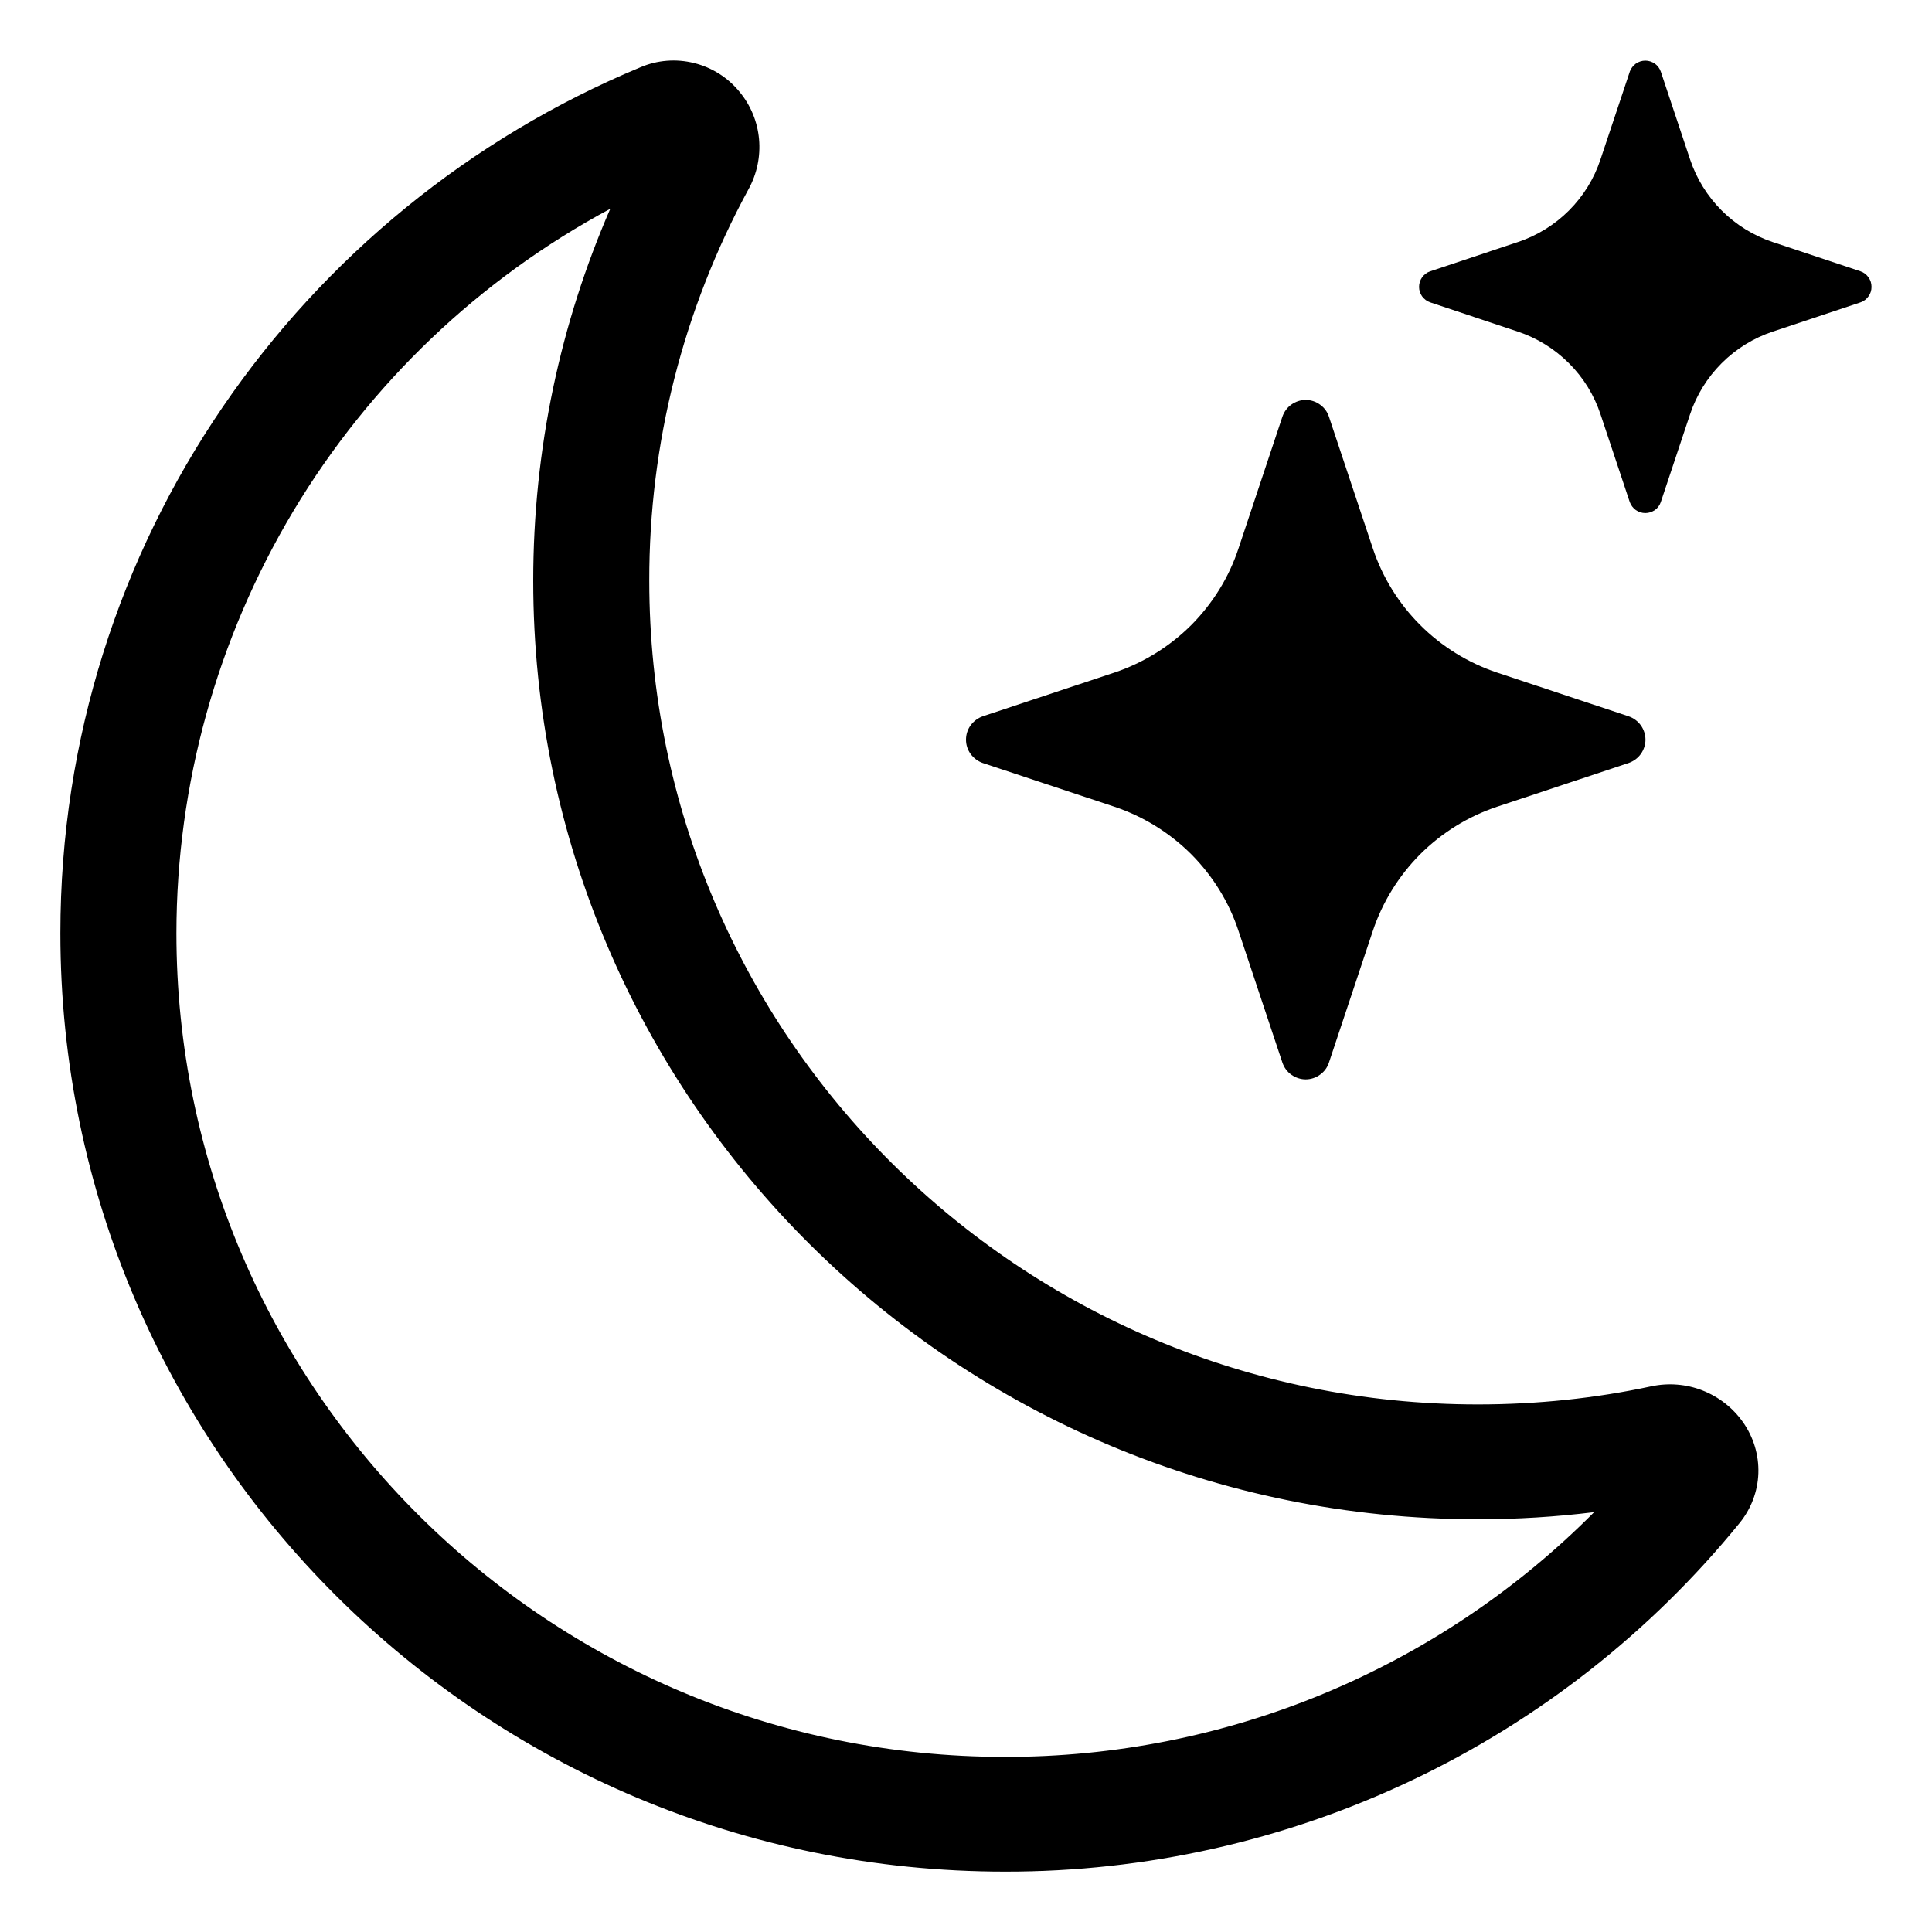 <svg width="16" height="16" viewBox="0 0 16 16" fill="none" xmlns="http://www.w3.org/2000/svg">
<g clip-path="url(#clip0_3169_97280)">
<path d="M6.125 0.761C6.217 0.872 6.273 1.008 6.286 1.152C6.299 1.295 6.269 1.439 6.2 1.565C5.658 2.56 5.375 3.676 5.377 4.809C5.377 8.579 8.45 11.631 12.238 11.631C12.732 11.631 13.213 11.58 13.675 11.481C13.816 11.451 13.964 11.462 14.099 11.515C14.234 11.568 14.351 11.659 14.434 11.777C14.522 11.901 14.567 12.05 14.562 12.201C14.557 12.352 14.501 12.498 14.405 12.615C13.67 13.518 12.742 14.246 11.69 14.745C10.638 15.244 9.487 15.502 8.322 15.5C4.001 15.5 0.5 12.018 0.5 7.728C0.5 4.5 2.482 1.73 5.304 0.557C5.444 0.497 5.6 0.485 5.748 0.522C5.897 0.559 6.029 0.643 6.125 0.761ZM5.054 1.729C3.969 2.311 3.062 3.177 2.429 4.233C1.797 5.289 1.462 6.497 1.461 7.728C1.461 11.497 4.535 14.55 8.322 14.55C9.229 14.551 10.128 14.373 10.965 14.025C11.803 13.677 12.563 13.166 13.202 12.523C12.886 12.562 12.565 12.582 12.238 12.582C7.916 12.582 4.416 9.1 4.416 4.81C4.416 3.716 4.643 2.674 5.054 1.729Z" fill="black"/>
<path d="M10.62 3.452C10.634 3.411 10.659 3.376 10.694 3.351C10.729 3.326 10.771 3.312 10.813 3.312C10.856 3.312 10.898 3.326 10.932 3.351C10.967 3.376 10.993 3.411 11.006 3.452L11.369 4.541C11.531 5.027 11.912 5.407 12.398 5.57L13.487 5.932C13.528 5.946 13.563 5.972 13.588 6.006C13.613 6.041 13.627 6.083 13.627 6.126C13.627 6.168 13.613 6.21 13.588 6.245C13.563 6.279 13.528 6.305 13.487 6.319L12.398 6.681C12.158 6.761 11.941 6.896 11.762 7.074C11.584 7.253 11.449 7.47 11.369 7.71L11.006 8.799C10.993 8.84 10.967 8.875 10.932 8.9C10.898 8.925 10.856 8.939 10.813 8.939C10.771 8.939 10.729 8.925 10.694 8.9C10.659 8.875 10.634 8.84 10.62 8.799L10.257 7.71C10.178 7.47 10.043 7.253 9.865 7.074C9.686 6.896 9.468 6.761 9.229 6.681L8.139 6.319C8.099 6.305 8.064 6.279 8.039 6.245C8.013 6.21 8 6.168 8 6.126C8 6.083 8.013 6.041 8.039 6.006C8.064 5.972 8.099 5.946 8.139 5.932L9.229 5.57C9.468 5.49 9.686 5.355 9.865 5.177C10.043 4.998 10.178 4.781 10.257 4.541L10.62 3.452ZM13.497 0.593C13.507 0.567 13.524 0.544 13.547 0.527C13.57 0.511 13.598 0.502 13.626 0.502C13.654 0.502 13.681 0.511 13.705 0.527C13.728 0.544 13.745 0.567 13.754 0.593L13.996 1.319C14.104 1.643 14.358 1.897 14.682 2.005L15.408 2.247C15.435 2.256 15.458 2.274 15.474 2.297C15.491 2.32 15.499 2.347 15.499 2.376C15.499 2.404 15.491 2.431 15.474 2.454C15.458 2.477 15.435 2.495 15.408 2.504L14.682 2.746C14.522 2.799 14.377 2.889 14.258 3.008C14.139 3.127 14.049 3.272 13.996 3.432L13.754 4.158C13.745 4.184 13.728 4.208 13.705 4.224C13.681 4.24 13.654 4.249 13.626 4.249C13.598 4.249 13.57 4.24 13.547 4.224C13.524 4.208 13.507 4.184 13.497 4.158L13.255 3.432C13.202 3.272 13.113 3.127 12.993 3.008C12.874 2.889 12.729 2.799 12.569 2.746L11.844 2.504C11.817 2.495 11.794 2.477 11.777 2.454C11.761 2.431 11.752 2.404 11.752 2.376C11.752 2.347 11.761 2.32 11.777 2.297C11.794 2.274 11.817 2.256 11.844 2.247L12.569 2.005C12.894 1.897 13.148 1.643 13.255 1.319L13.497 0.594V0.593Z" fill="black"/>
</g>
<defs>
<clipPath id="clip0_3169_97280">
<rect width="15" height="15" fill="white" transform="translate(0.5 0.5)"/>
</clipPath>
</defs>
</svg>
